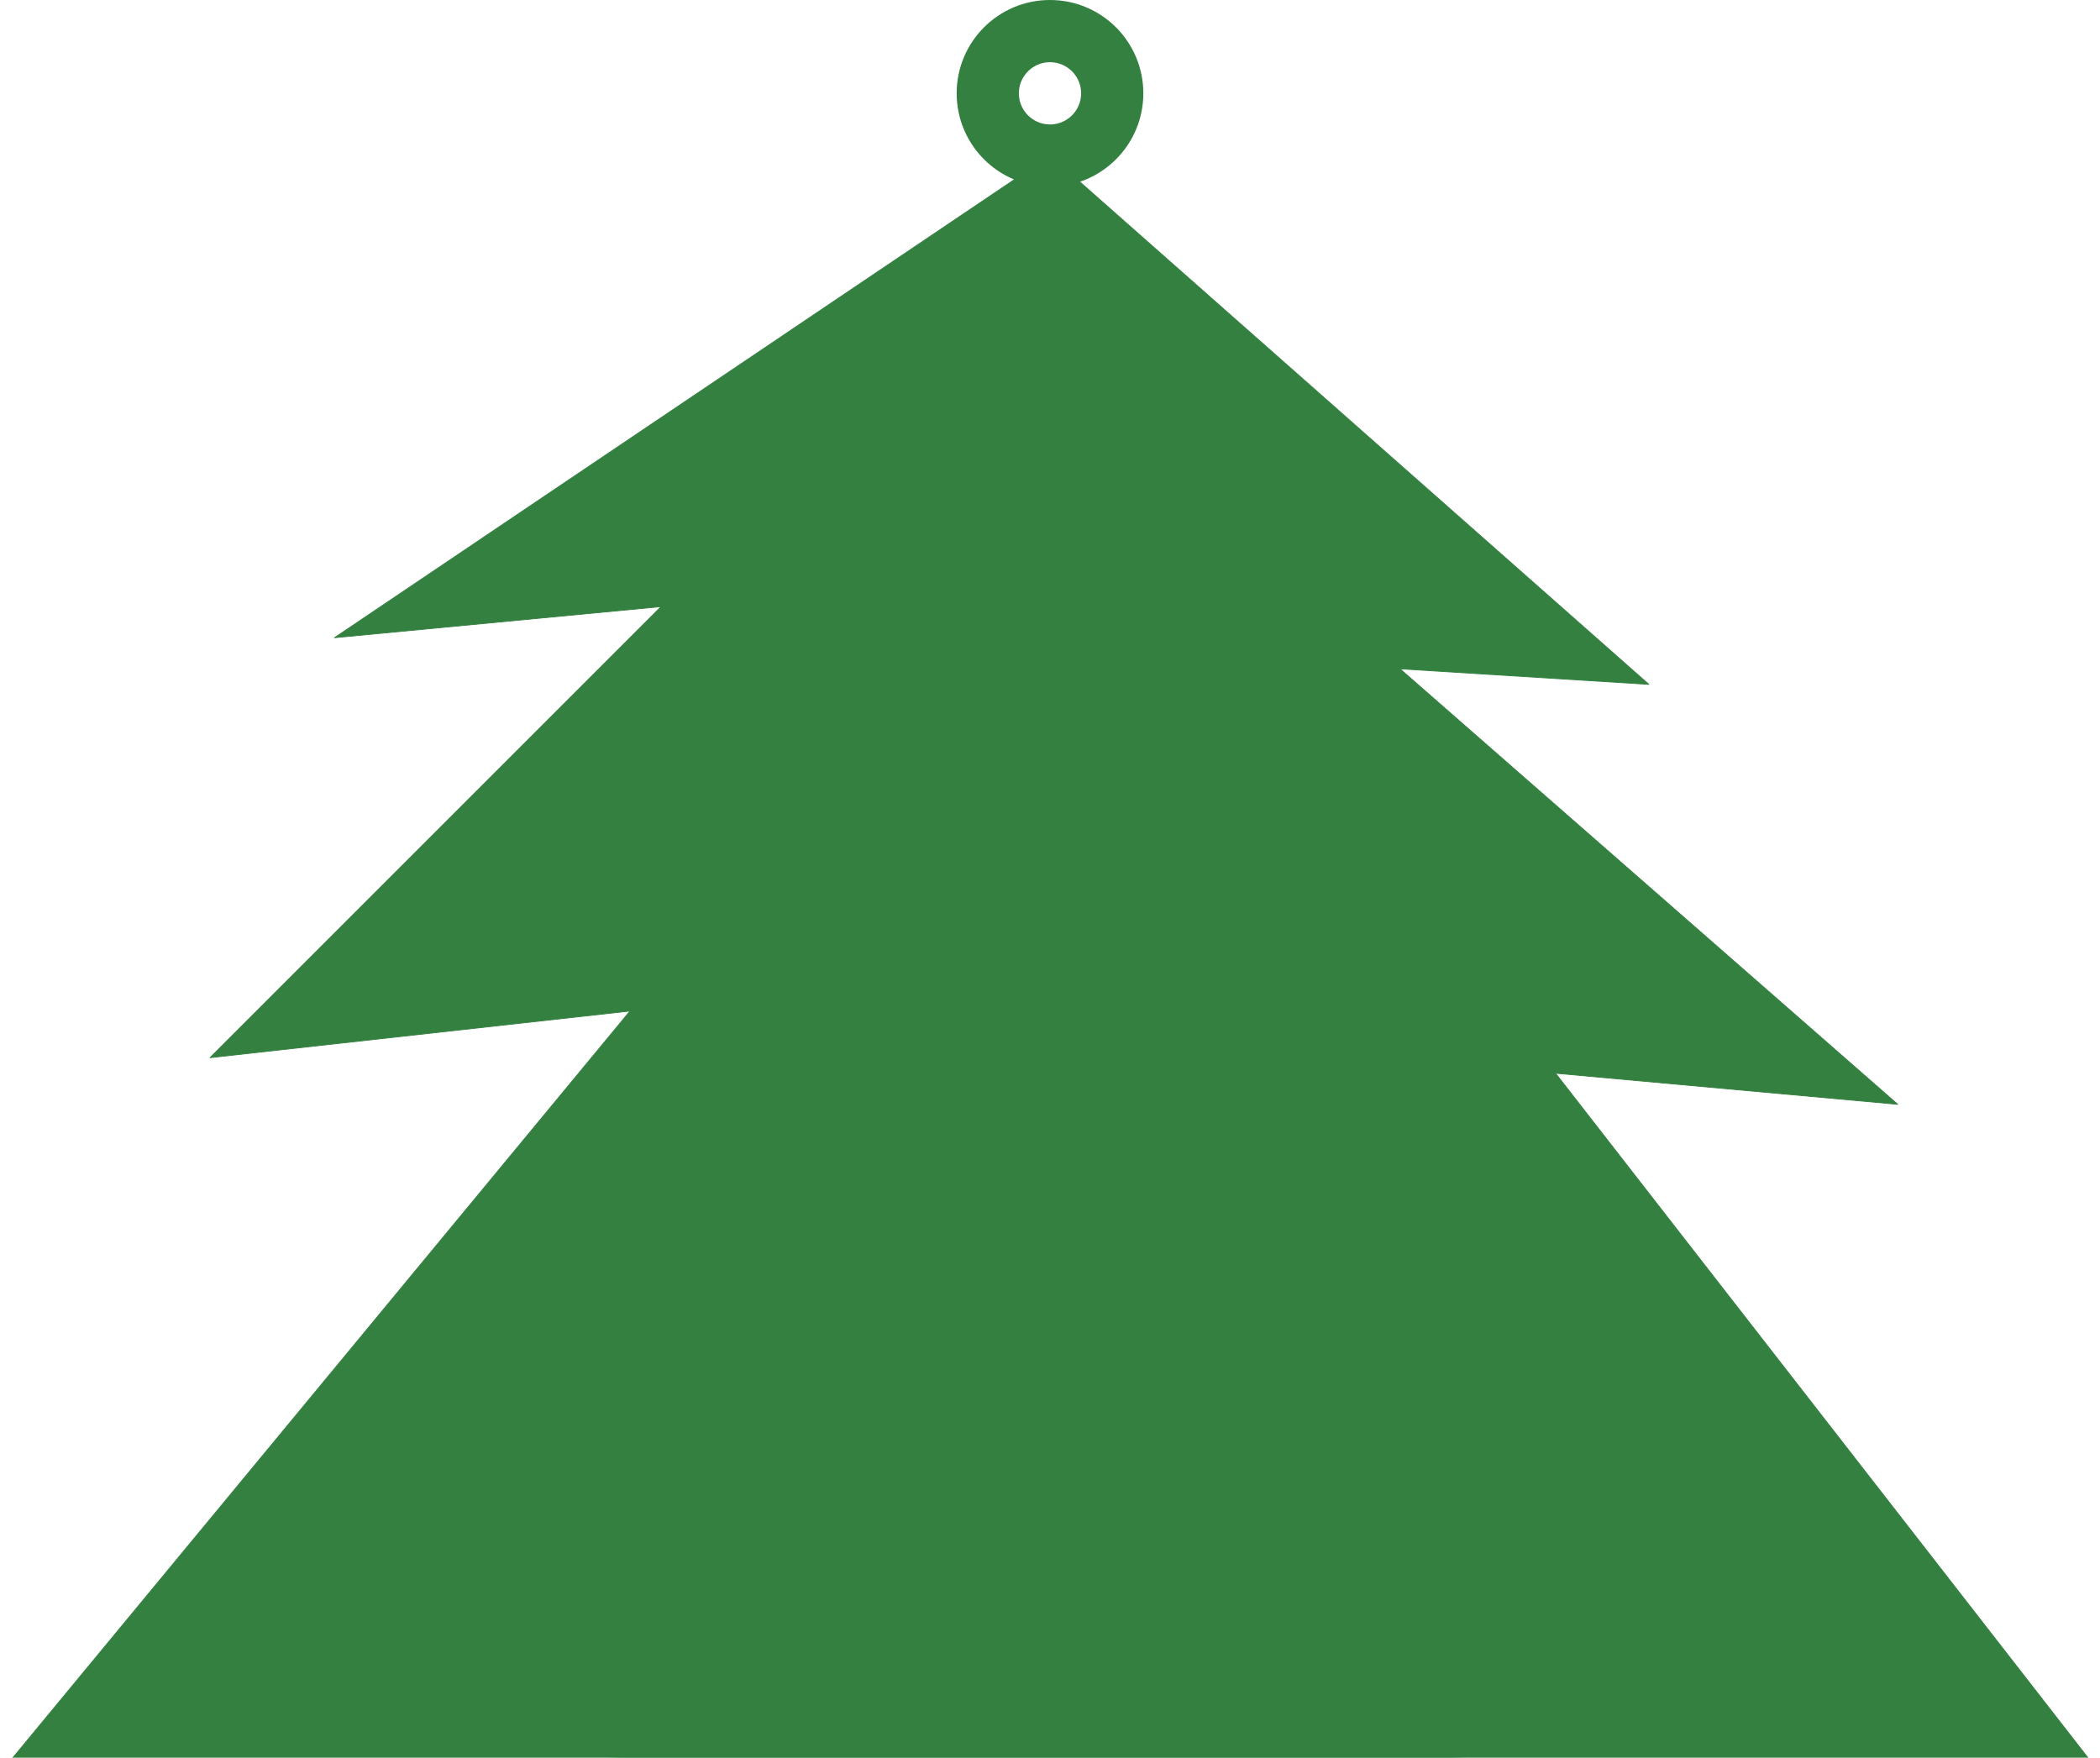 <?xml version="1.0" encoding="UTF-8" standalone="no"?>
<svg
   xmlns:svg="http://www.w3.org/2000/svg"
   xmlns="http://www.w3.org/2000/svg"
   version="1.2" baseProfile="tiny"
   x="0px" y="0px" width="13.5cm" height="11.3cm" viewBox="0 0 1350 1130"
	 id="svg2">
<g id="breadboardbreadboard">
		<circle fill="none" cx="675" cy="60" stroke="#338040" r="40" id="circle1" stroke-width="40" />
		<polygon id="polygon1" fill="#338040" stroke="#338040" stroke-width=".5" stroke-linecap="round" stroke-linejoin="round" stroke-miterlimit="10"
		points="933,1130 1350,1140 1000,690 1220,710 900,430 1060,440 675,100 215,410 425,390 135,680 405,650 0,1140 400,1130"/>
</g>
</svg>
